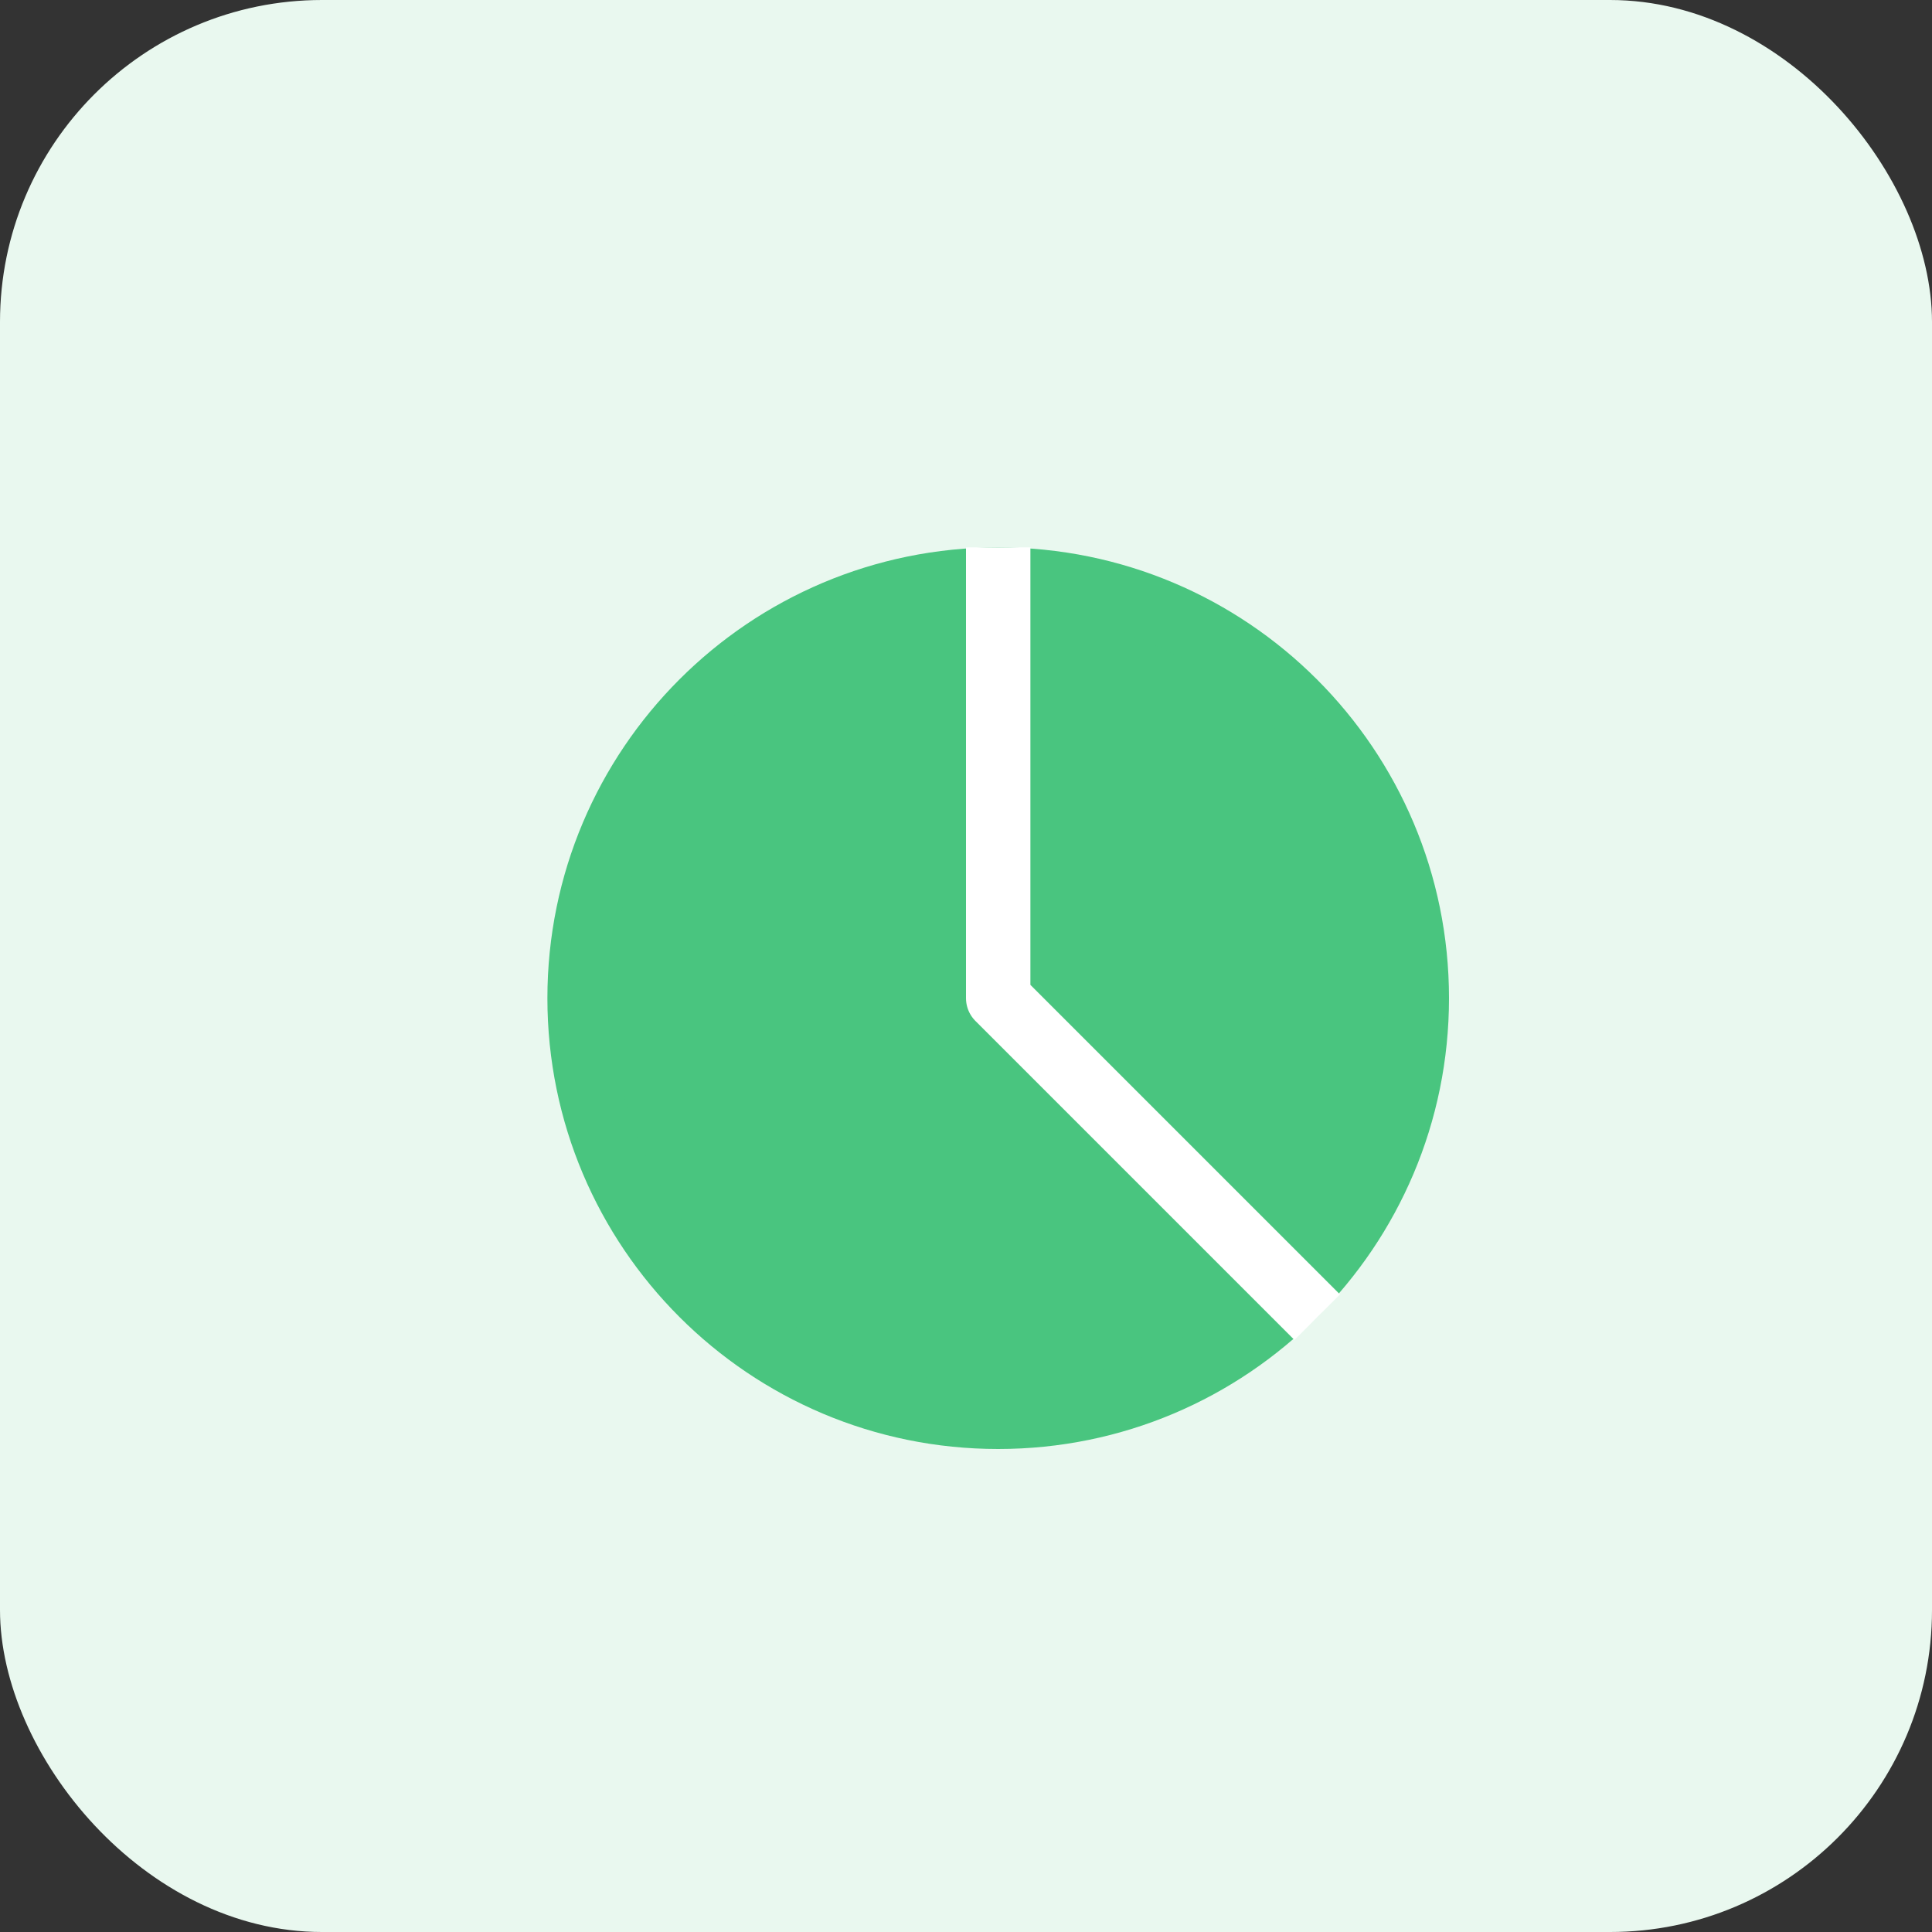 <svg width="30" height="30" viewBox="0 0 30 30" fill="none" xmlns="http://www.w3.org/2000/svg">
<rect x="0" y="0" width="30" height="30" fill="#333333" stroke="none"/>
<rect width="30" height="30" rx="5" fill="#E9F8EF"/>
<path d="M15.5 22C19.09 22 22 19.09 22 15.5C22 11.91 19.09 9 15.5 9C11.91 9 9 11.91 9 15.5C9 19.09 11.91 22 15.5 22Z" fill="#49C57F" stroke="#49C57F" stroke-linecap="round" stroke-linejoin="round"/>
<path d="M15.5 9V15.5L20.1 20.1" stroke="white" stroke-linecap="square" stroke-linejoin="round"/>
</svg>
